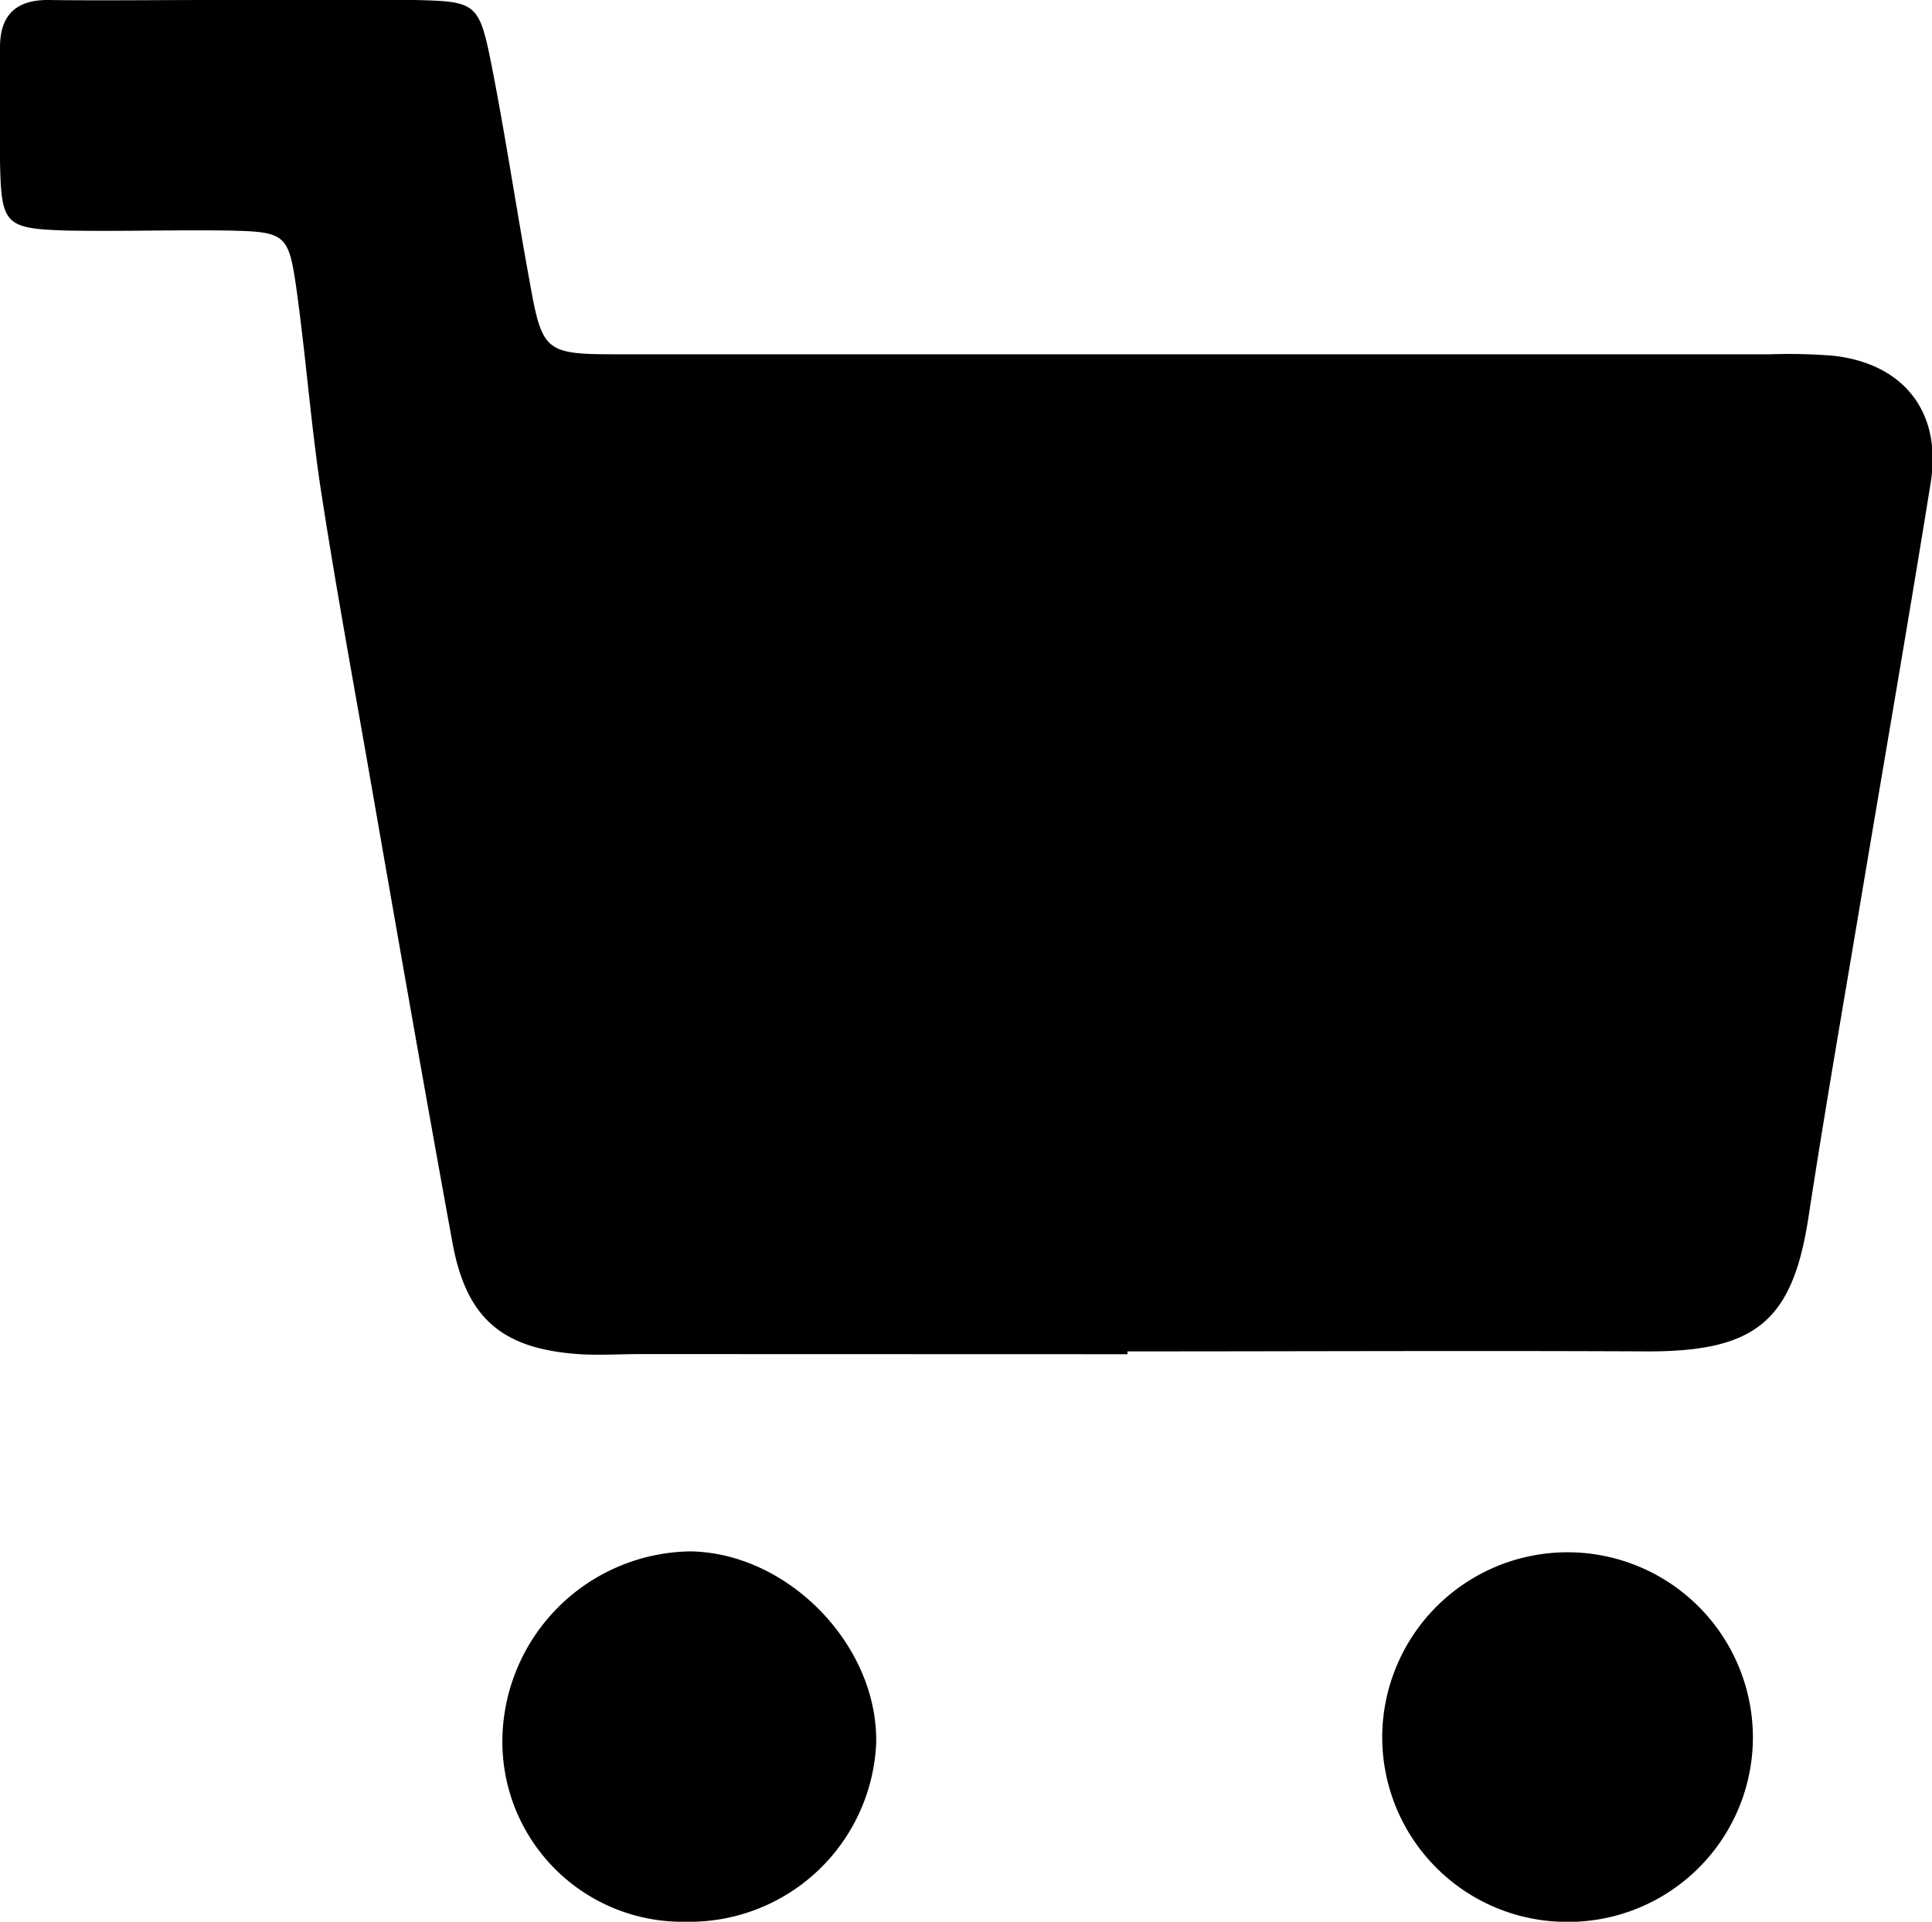 <svg xmlns="http://www.w3.org/2000/svg" viewBox="0 0 137.09 136.36"><path d="M80,96.09v-.2c12.31,0,24.63-.06,36.94,0,7.6,0,10.25-2.12,11.38-9.49s2.36-14.44,3.57-21.65c1.7-10.17,3.47-20.33,5.11-30.51.8-5-1.92-8.45-6.93-9a39.49,39.49,0,0,0-4.49-.1q-40.71,0-81.42,0c-5.65,0-5.67-.05-6.67-5.67-.89-4.91-1.63-9.85-2.59-14.74C34,.17,33.82.1,29.36,0,24.53,0,19.7,0,14.88,0,11.05,0,7.22.05,3.39,0,1.15,0,0,1.06,0,3.36c0,2.66,0,5.33,0,8,.08,4.6.32,4.86,4.76,5,3.83.07,7.66-.06,11.49,0,4,.09,4.23.25,4.78,4.11.64,4.58,1,9.21,1.66,13.78,1,6.58,2.2,13.12,3.35,19.68,2,11.46,4,22.94,6.09,34.38,1,5.27,3.53,7.38,8.88,7.77,1.49.1,3,0,4.49,0Zm-31.3,40.27a13.26,13.26,0,0,0,13.47-12.63c.17-6.93-6.2-13.54-13.18-13.65A13.53,13.53,0,0,0,35.66,123,12.78,12.78,0,0,0,48.65,136.36Zm62.05,0a13.11,13.11,0,0,0,13.63-12.86,13.15,13.15,0,1,0-26.3-.41A13.11,13.11,0,0,0,110.7,136.36Z"/></svg>
